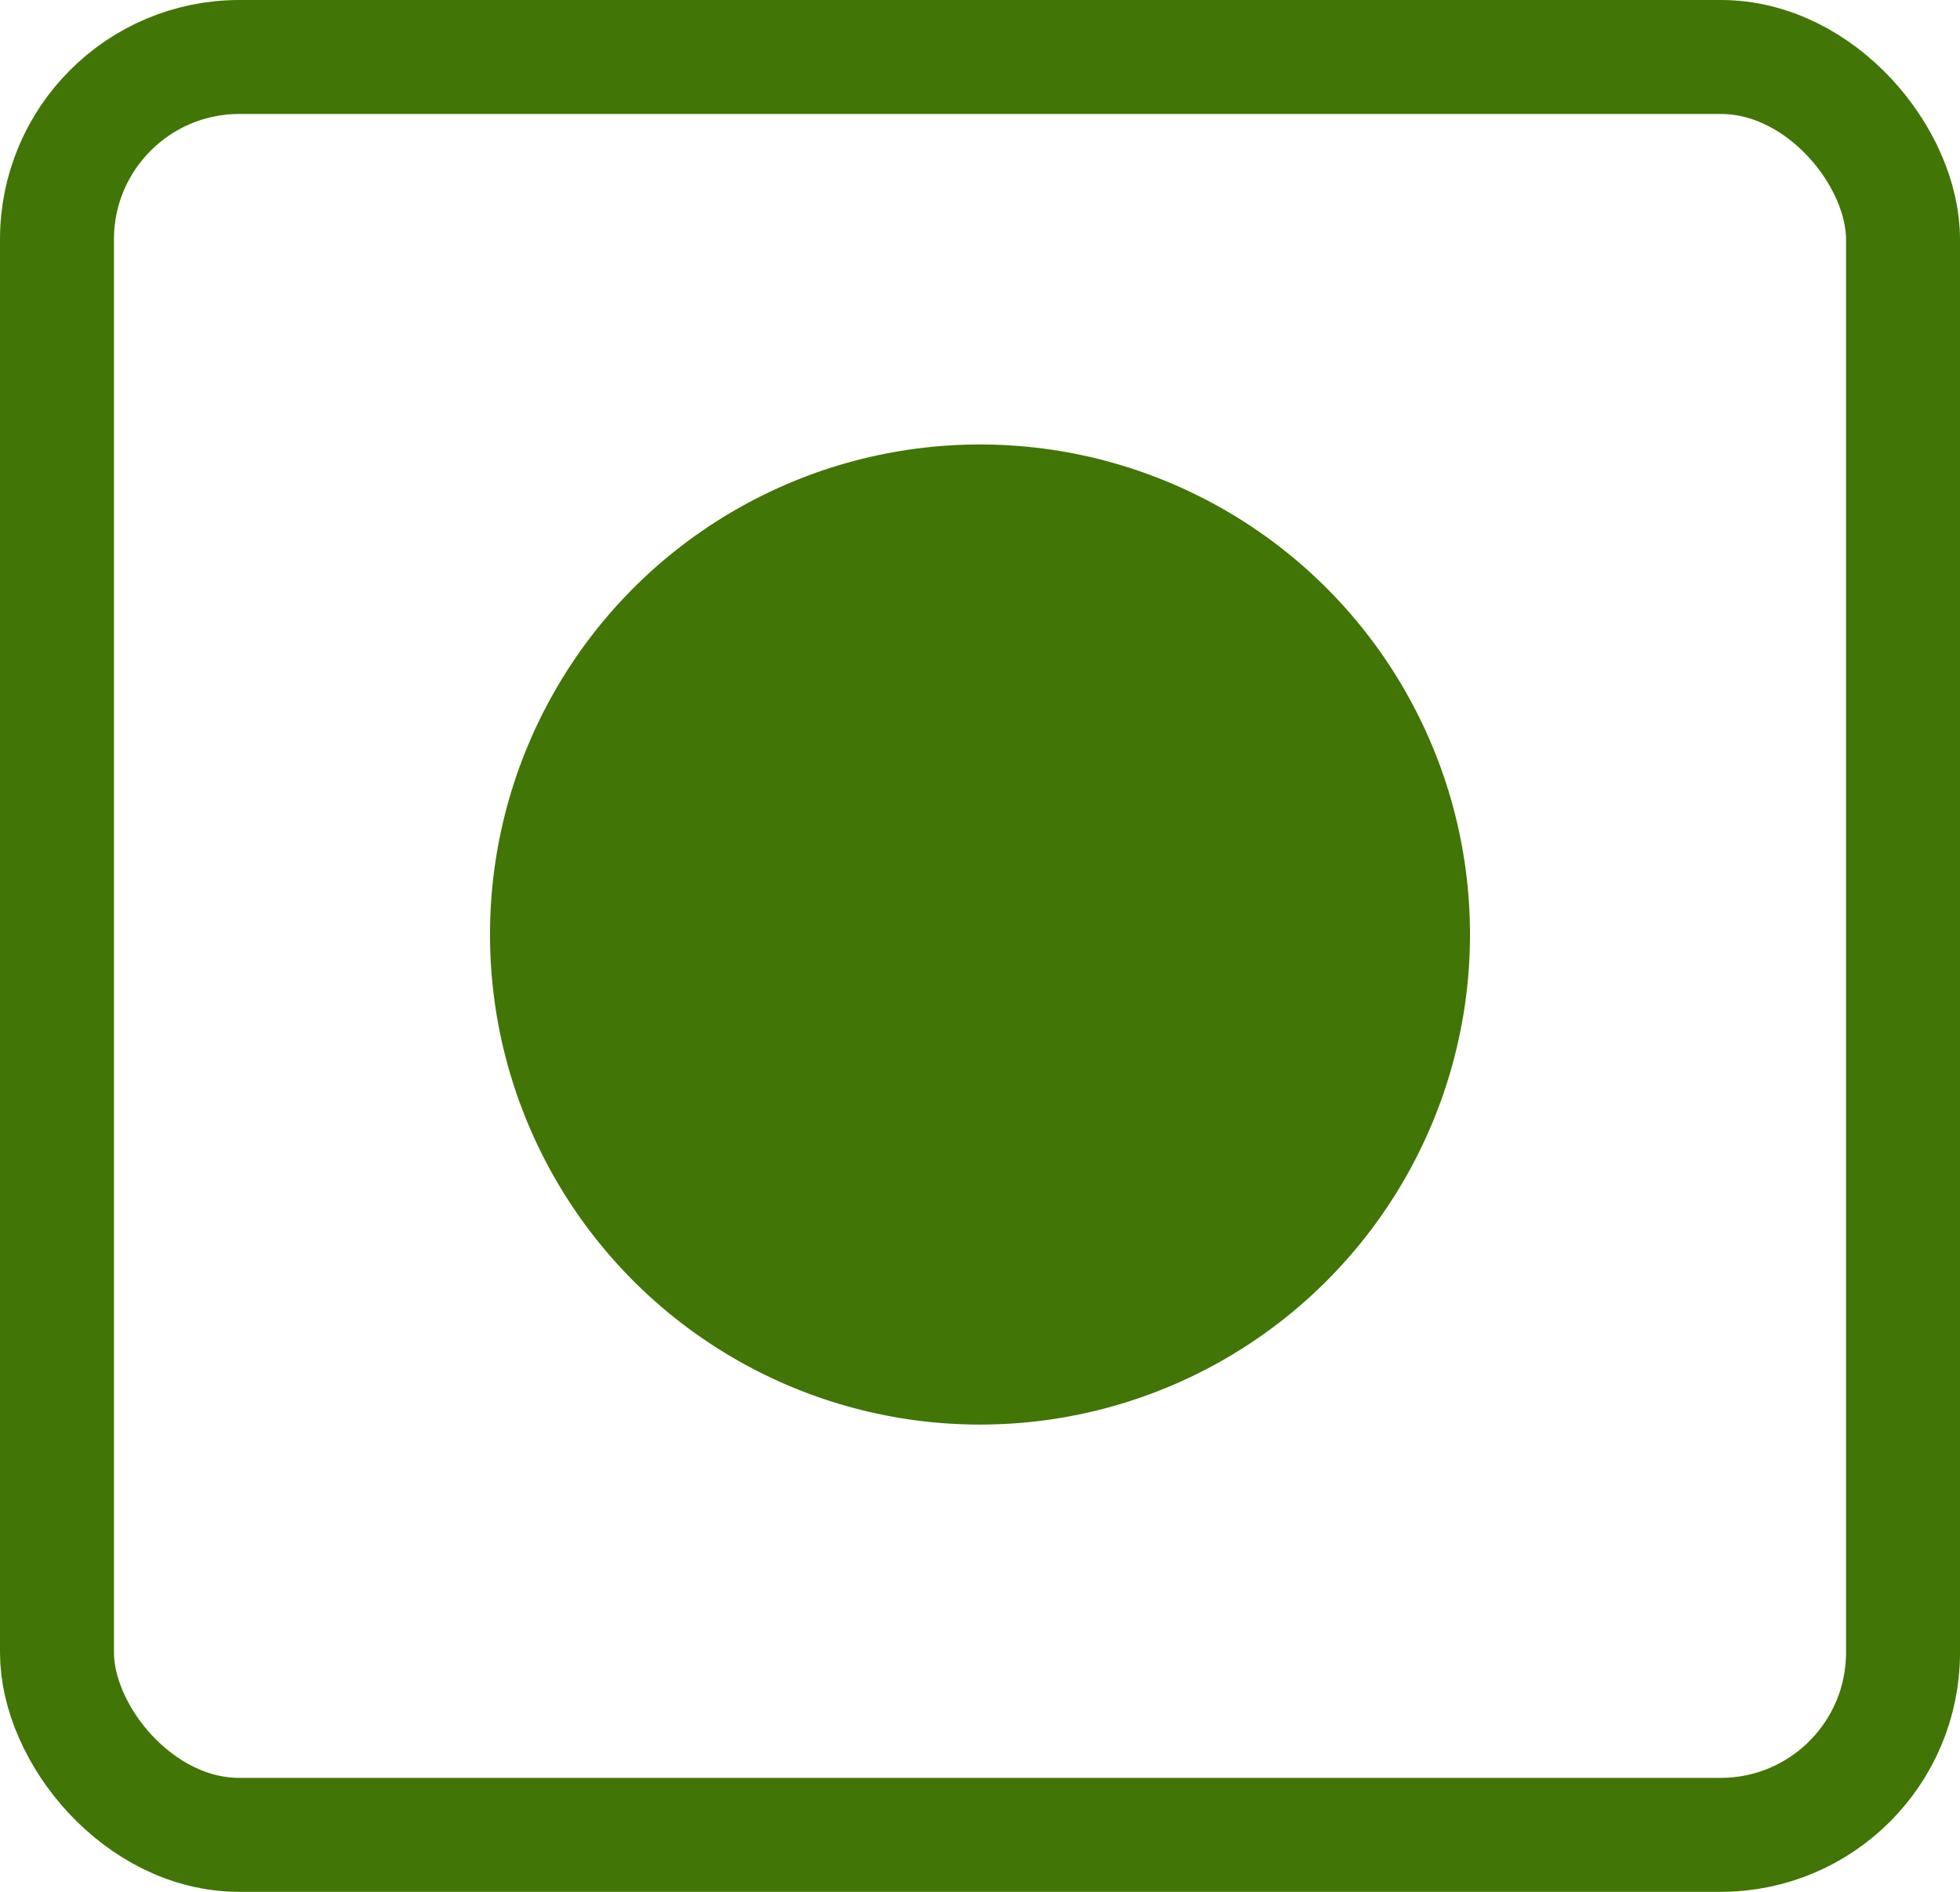 <?xml version="1.0" encoding="UTF-8"?>
<svg width="86px" height="83px" viewBox="0 0 86 83" version="1.1" xmlns="http://www.w3.org/2000/svg" xmlns:xlink="http://www.w3.org/1999/xlink">
    <!-- Generator: Sketch 52.6 (67491) - http://www.bohemiancoding.com/sketch -->
    <title>Group</title>
    <desc>Created with Sketch.</desc>
    <g id="Page-1" stroke="none" stroke-width="1" fill="none" fill-rule="evenodd">
        <g id="Group" stroke="#417505">
            <rect id="Rectangle" stroke-width="5" x="2.5" y="2.5" width="81" height="78" rx="8"></rect>
            <circle id="Oval" fill="#417505" cx="43" cy="41" r="21"></circle>
        </g>
    </g>
</svg>